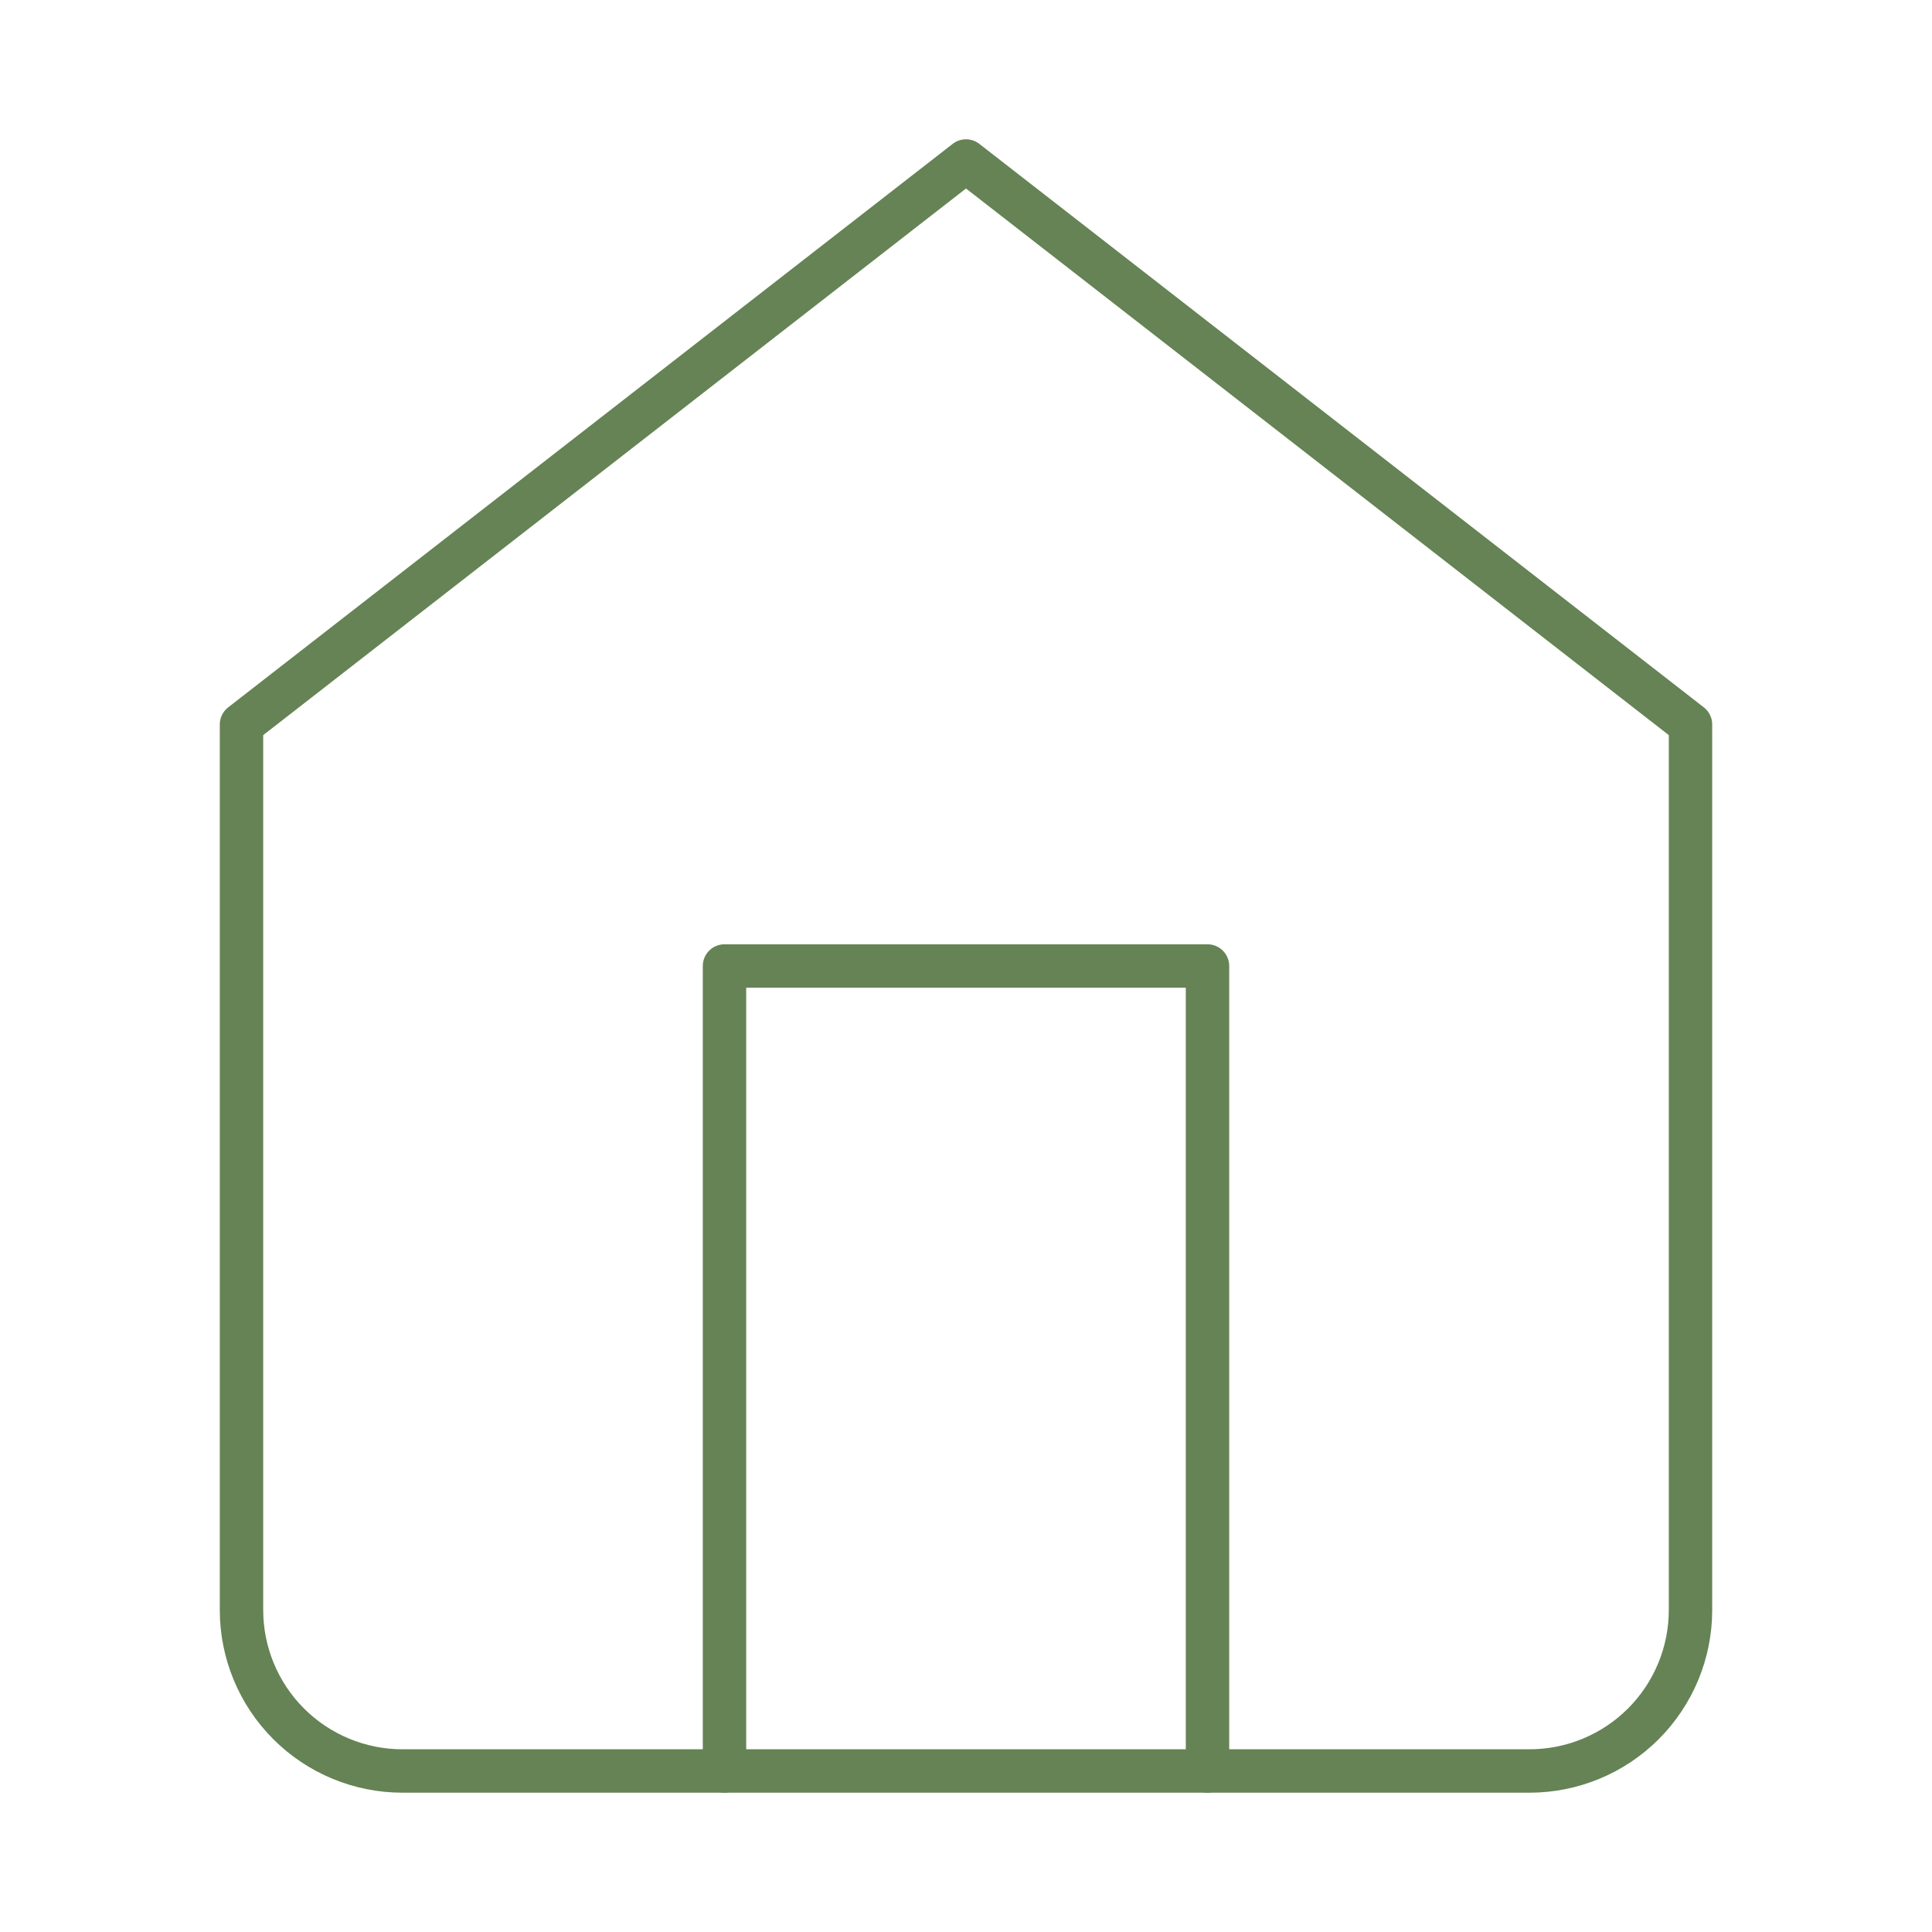 <svg width="89" height="89" viewBox="0 0 89 89" fill="none" xmlns="http://www.w3.org/2000/svg">
<path d="M11.125 33.375L44.5 7.417L77.875 33.375V74.167C77.875 76.134 77.094 78.02 75.703 79.411C74.312 80.802 72.425 81.583 70.458 81.583H18.542C16.575 81.583 14.688 80.802 13.297 79.411C11.906 78.02 11.125 76.134 11.125 74.167V33.375Z" stroke="#658354" stroke-width="2" stroke-linecap="round" stroke-linejoin="round"/>
<path d="M33.375 81.583V44.5H55.625V81.583" stroke="#658354" stroke-width="2" stroke-linecap="round" stroke-linejoin="round"/>
</svg>
